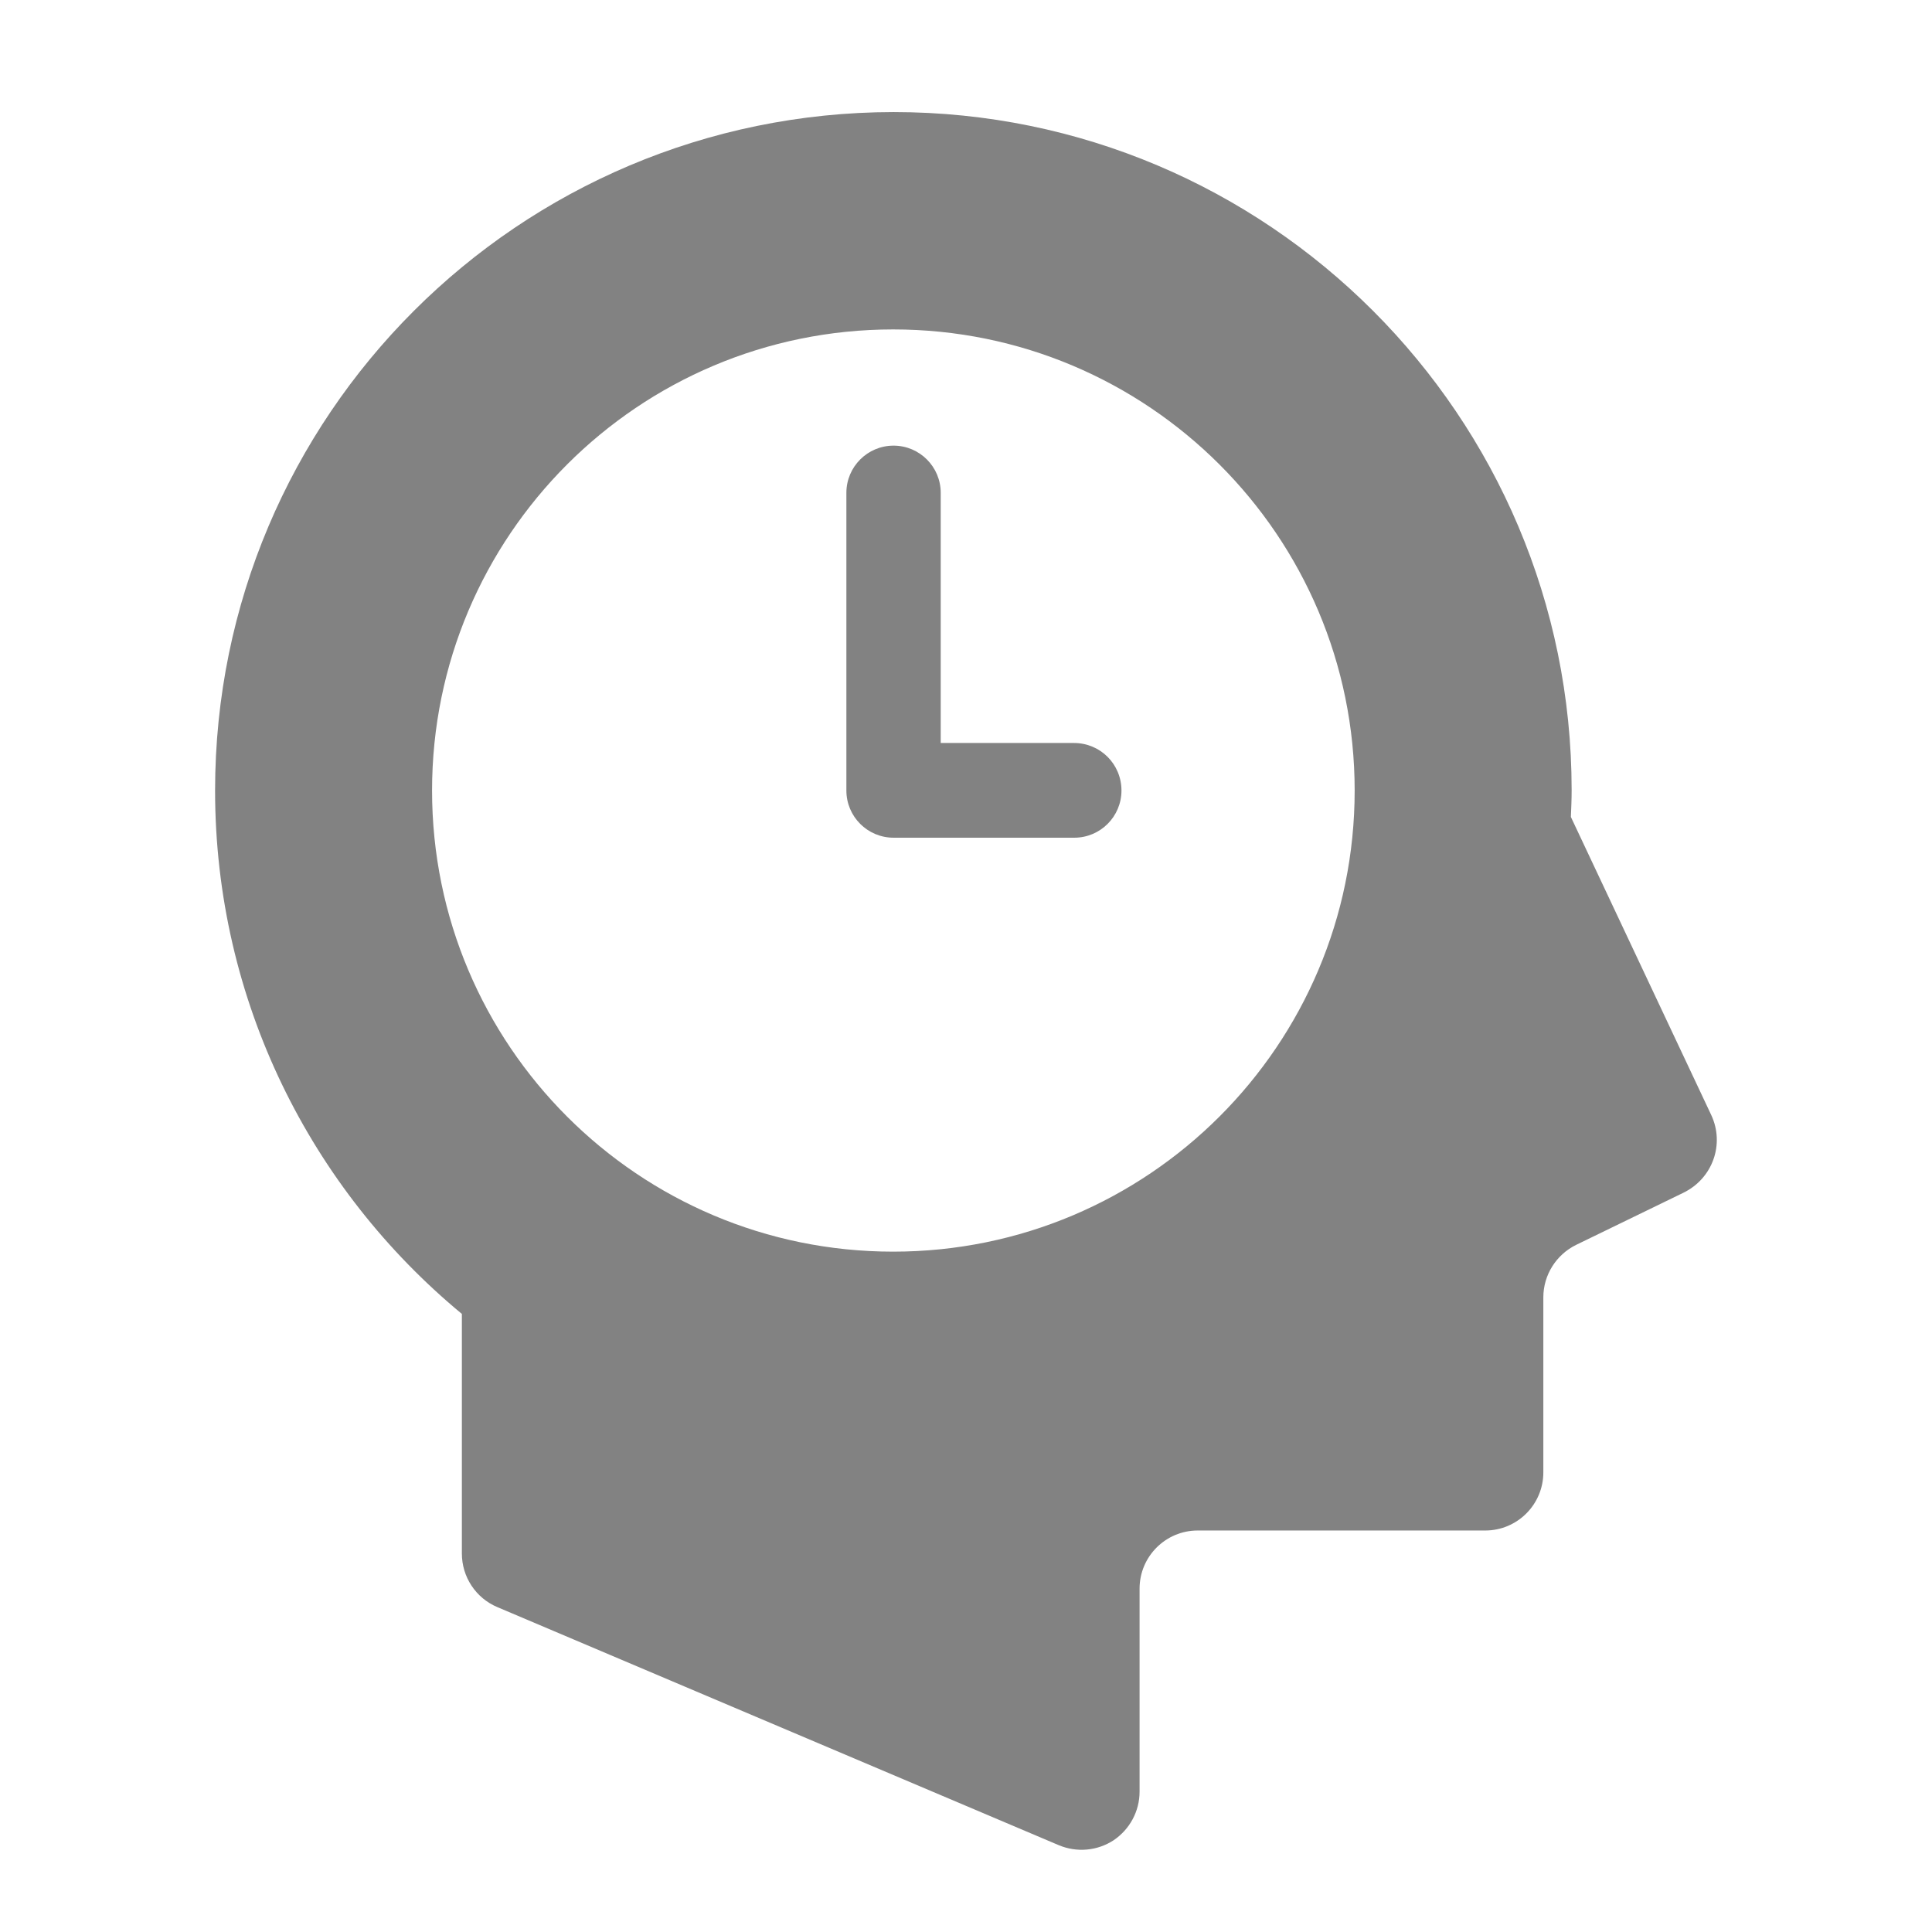 <?xml version="1.0" encoding="utf-8"?>
<!-- Generator: Adobe Illustrator 27.9.3, SVG Export Plug-In . SVG Version: 9.03 Build 53313)  -->
<svg version="1.1" id="_x32_" xmlns="http://www.w3.org/2000/svg" xmlns:xlink="http://www.w3.org/1999/xlink" x="0px" y="0px"
	 viewBox="0 0 512 512" style="enable-background:new 0 0 512 512;" xml:space="preserve">
<style type="text/css">
	.st0{fill:#828282;}
</style>
<path class="st0" d="M453.5,295.5l-37.2-79c0.1-2.4,0.2-4.7,0.2-7.1c0-99.2-80.5-179.7-179.7-179.7C137.5,29.8,57,110.2,57,209.5
	c0,55.8,25.5,105.7,65.4,138.7v63.5c0,6.2,3.7,11.8,9.4,14.2L280.6,489c4.8,2,10.2,1.5,14.5-1.3c4.3-2.9,6.9-7.7,6.9-12.9V421
	c0-8.5,6.9-15.4,15.4-15.4h76.2c8.5,0,15.4-6.9,15.4-15.4v-46.4c0-5.9,3.4-11.3,8.7-13.9l28.4-13.8
	C453.9,312.3,457.1,303.2,453.5,295.5z M236.7,331.7c-67.5,0-122.2-54.7-122.2-122.2S169.2,87.3,236.7,87.3S359,142,359,209.5
	S304.2,331.7,236.7,331.7z M284.6,196.9h-35.3v-66.3c0-6.9-5.6-12.5-12.5-12.5s-12.5,5.6-12.5,12.5v78.9c0,6.9,5.6,12.5,12.5,12.5
	h47.9c6.9,0,12.5-5.6,12.5-12.5C297.2,202.5,291.6,196.9,284.6,196.9z"/>
</svg>
